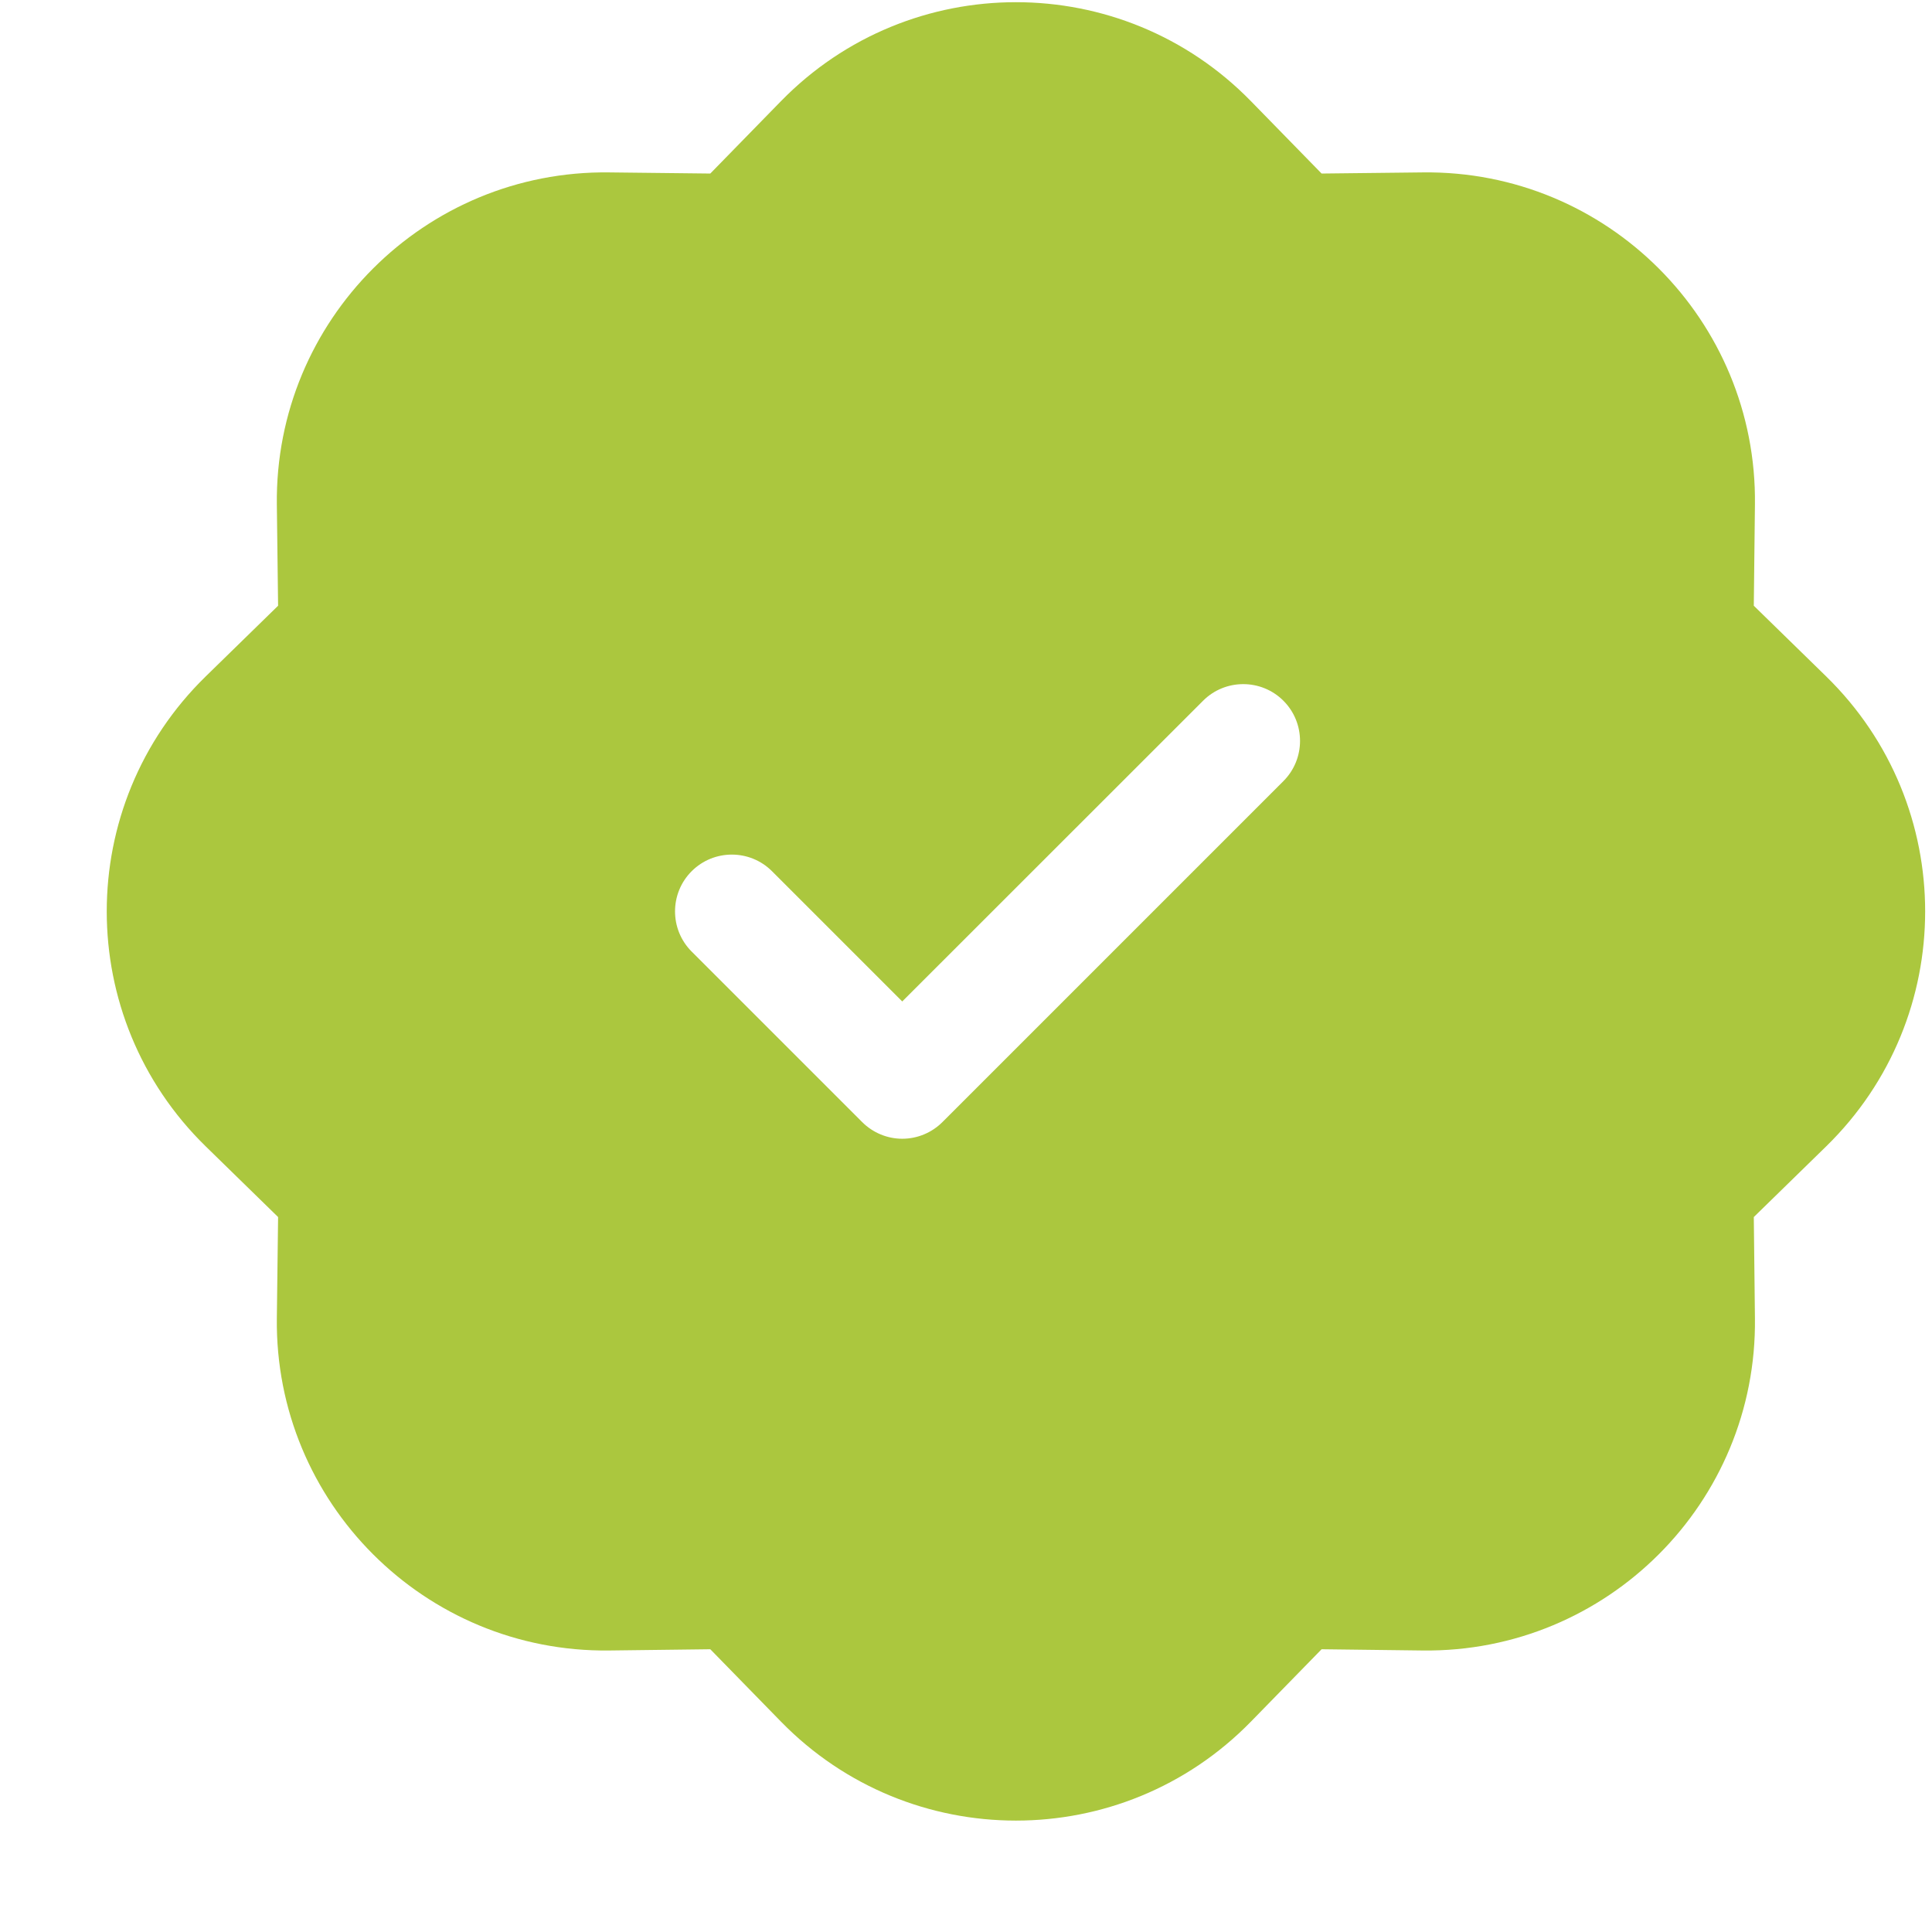 <svg width="17" height="17" viewBox="0 0 17 17" fill="none" xmlns="http://www.w3.org/2000/svg">
<path fill-rule="evenodd" clip-rule="evenodd" d="M11.007 0.89C9.873 -0.271 8.006 -0.271 6.872 0.89L6.25 1.527L5.36 1.517C3.738 1.497 2.417 2.818 2.436 4.44L2.447 5.33L1.81 5.952C0.649 7.086 0.649 8.953 1.81 10.087L2.447 10.709L2.436 11.599C2.417 13.221 3.738 14.542 5.36 14.523L6.25 14.512L6.872 15.149C8.006 16.31 9.873 16.31 11.007 15.149L11.629 14.512L12.519 14.523C14.141 14.542 15.462 13.221 15.442 11.599L15.432 10.709L16.069 10.087C17.23 8.953 17.23 7.086 16.069 5.952L15.432 5.33L15.442 4.44C15.462 2.818 14.141 1.497 12.519 1.517L11.629 1.527L11.007 0.89ZM11.293 6.873C11.488 6.678 11.488 6.361 11.293 6.166C11.098 5.971 10.781 5.971 10.586 6.166L7.939 8.812L6.793 7.666C6.598 7.471 6.281 7.471 6.086 7.666C5.891 7.861 5.891 8.178 6.086 8.373L7.586 9.873C7.68 9.967 7.807 10.02 7.939 10.02C8.072 10.02 8.199 9.967 8.293 9.873L11.293 6.873Z" fill="#ABC73E"/>
</svg>
